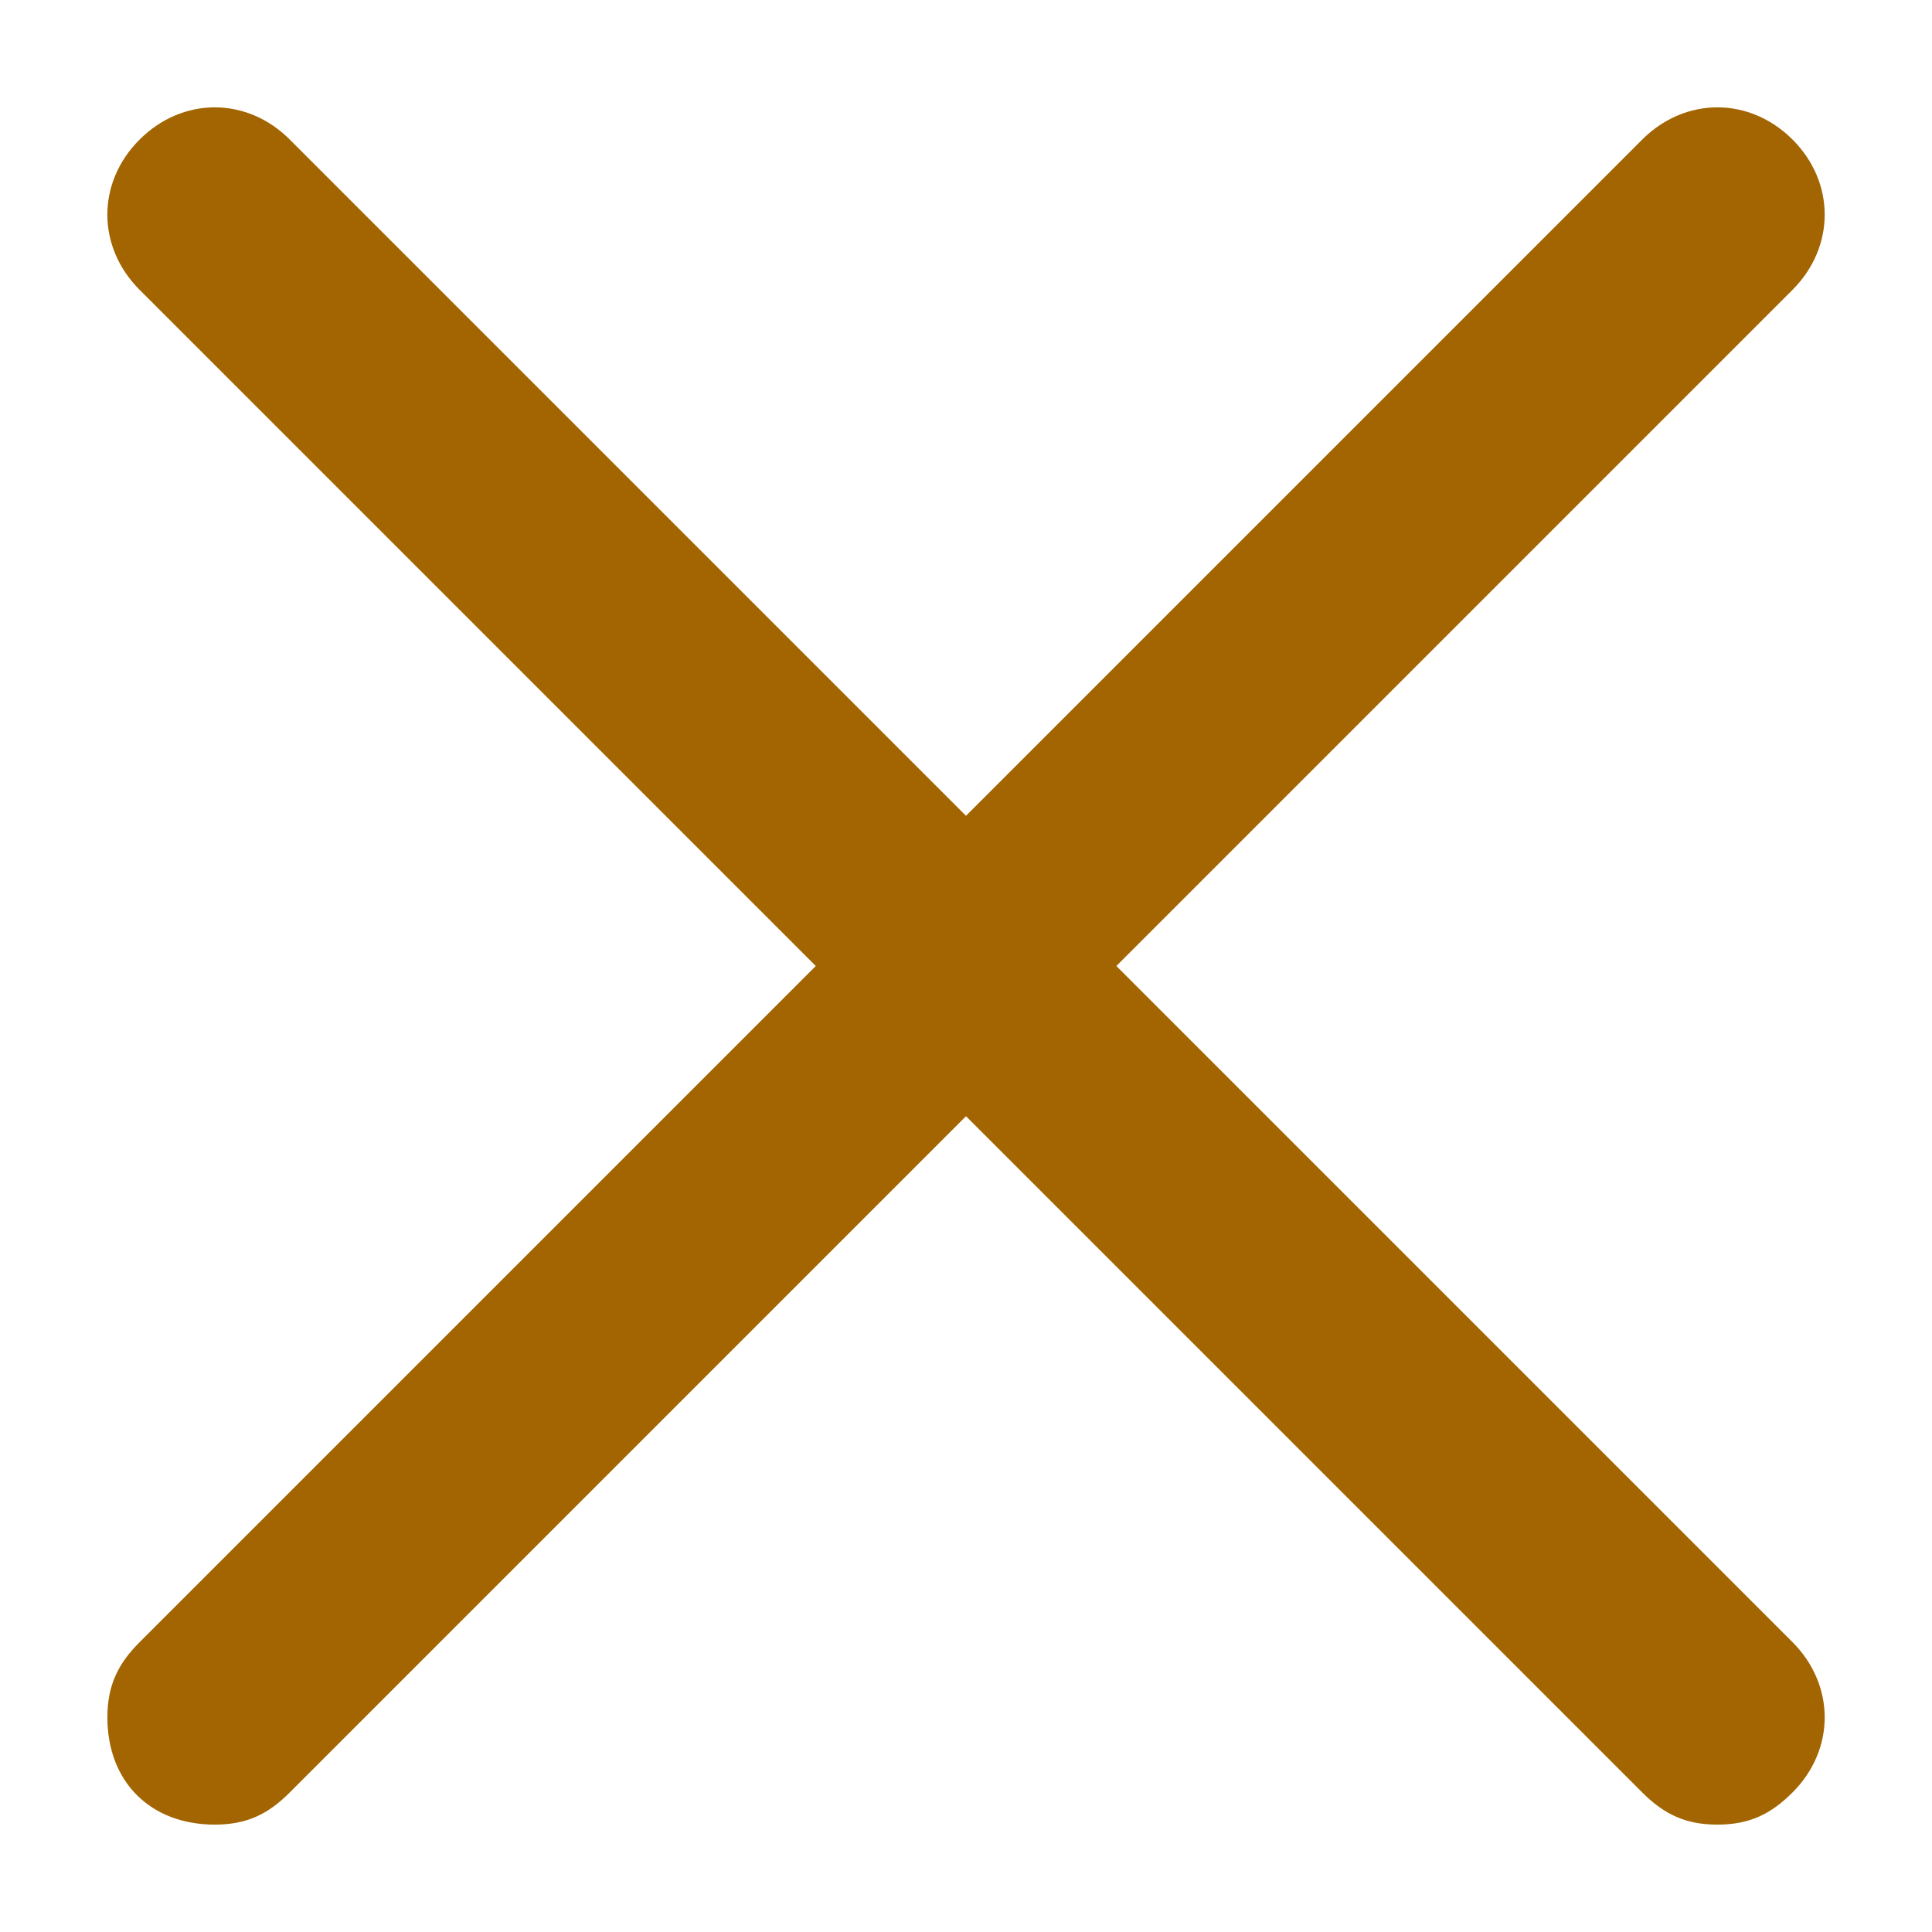 <svg width="12" height="12" viewBox="0 0 12 12" fill="none" xmlns="http://www.w3.org/2000/svg">
<path d="M6.934 6L11.134 1.8C11.4 1.533 11.4 1.133 11.134 0.867C10.867 0.6 10.467 0.6 10.2 0.867L6 5.067L1.8 0.867C1.534 0.6 1.134 0.6 0.867 0.867C0.6 1.133 0.6 1.533 0.867 1.8L5.067 6L0.867 10.2C0.734 10.333 0.667 10.467 0.667 10.667C0.667 11.067 0.934 11.333 1.334 11.333C1.534 11.333 1.667 11.267 1.8 11.133L6 6.933L10.2 11.133C10.334 11.267 10.467 11.333 10.667 11.333C10.867 11.333 11 11.267 11.134 11.133C11.4 10.867 11.4 10.467 11.134 10.2L6.934 6Z" fill="#A36501"/>
</svg>
